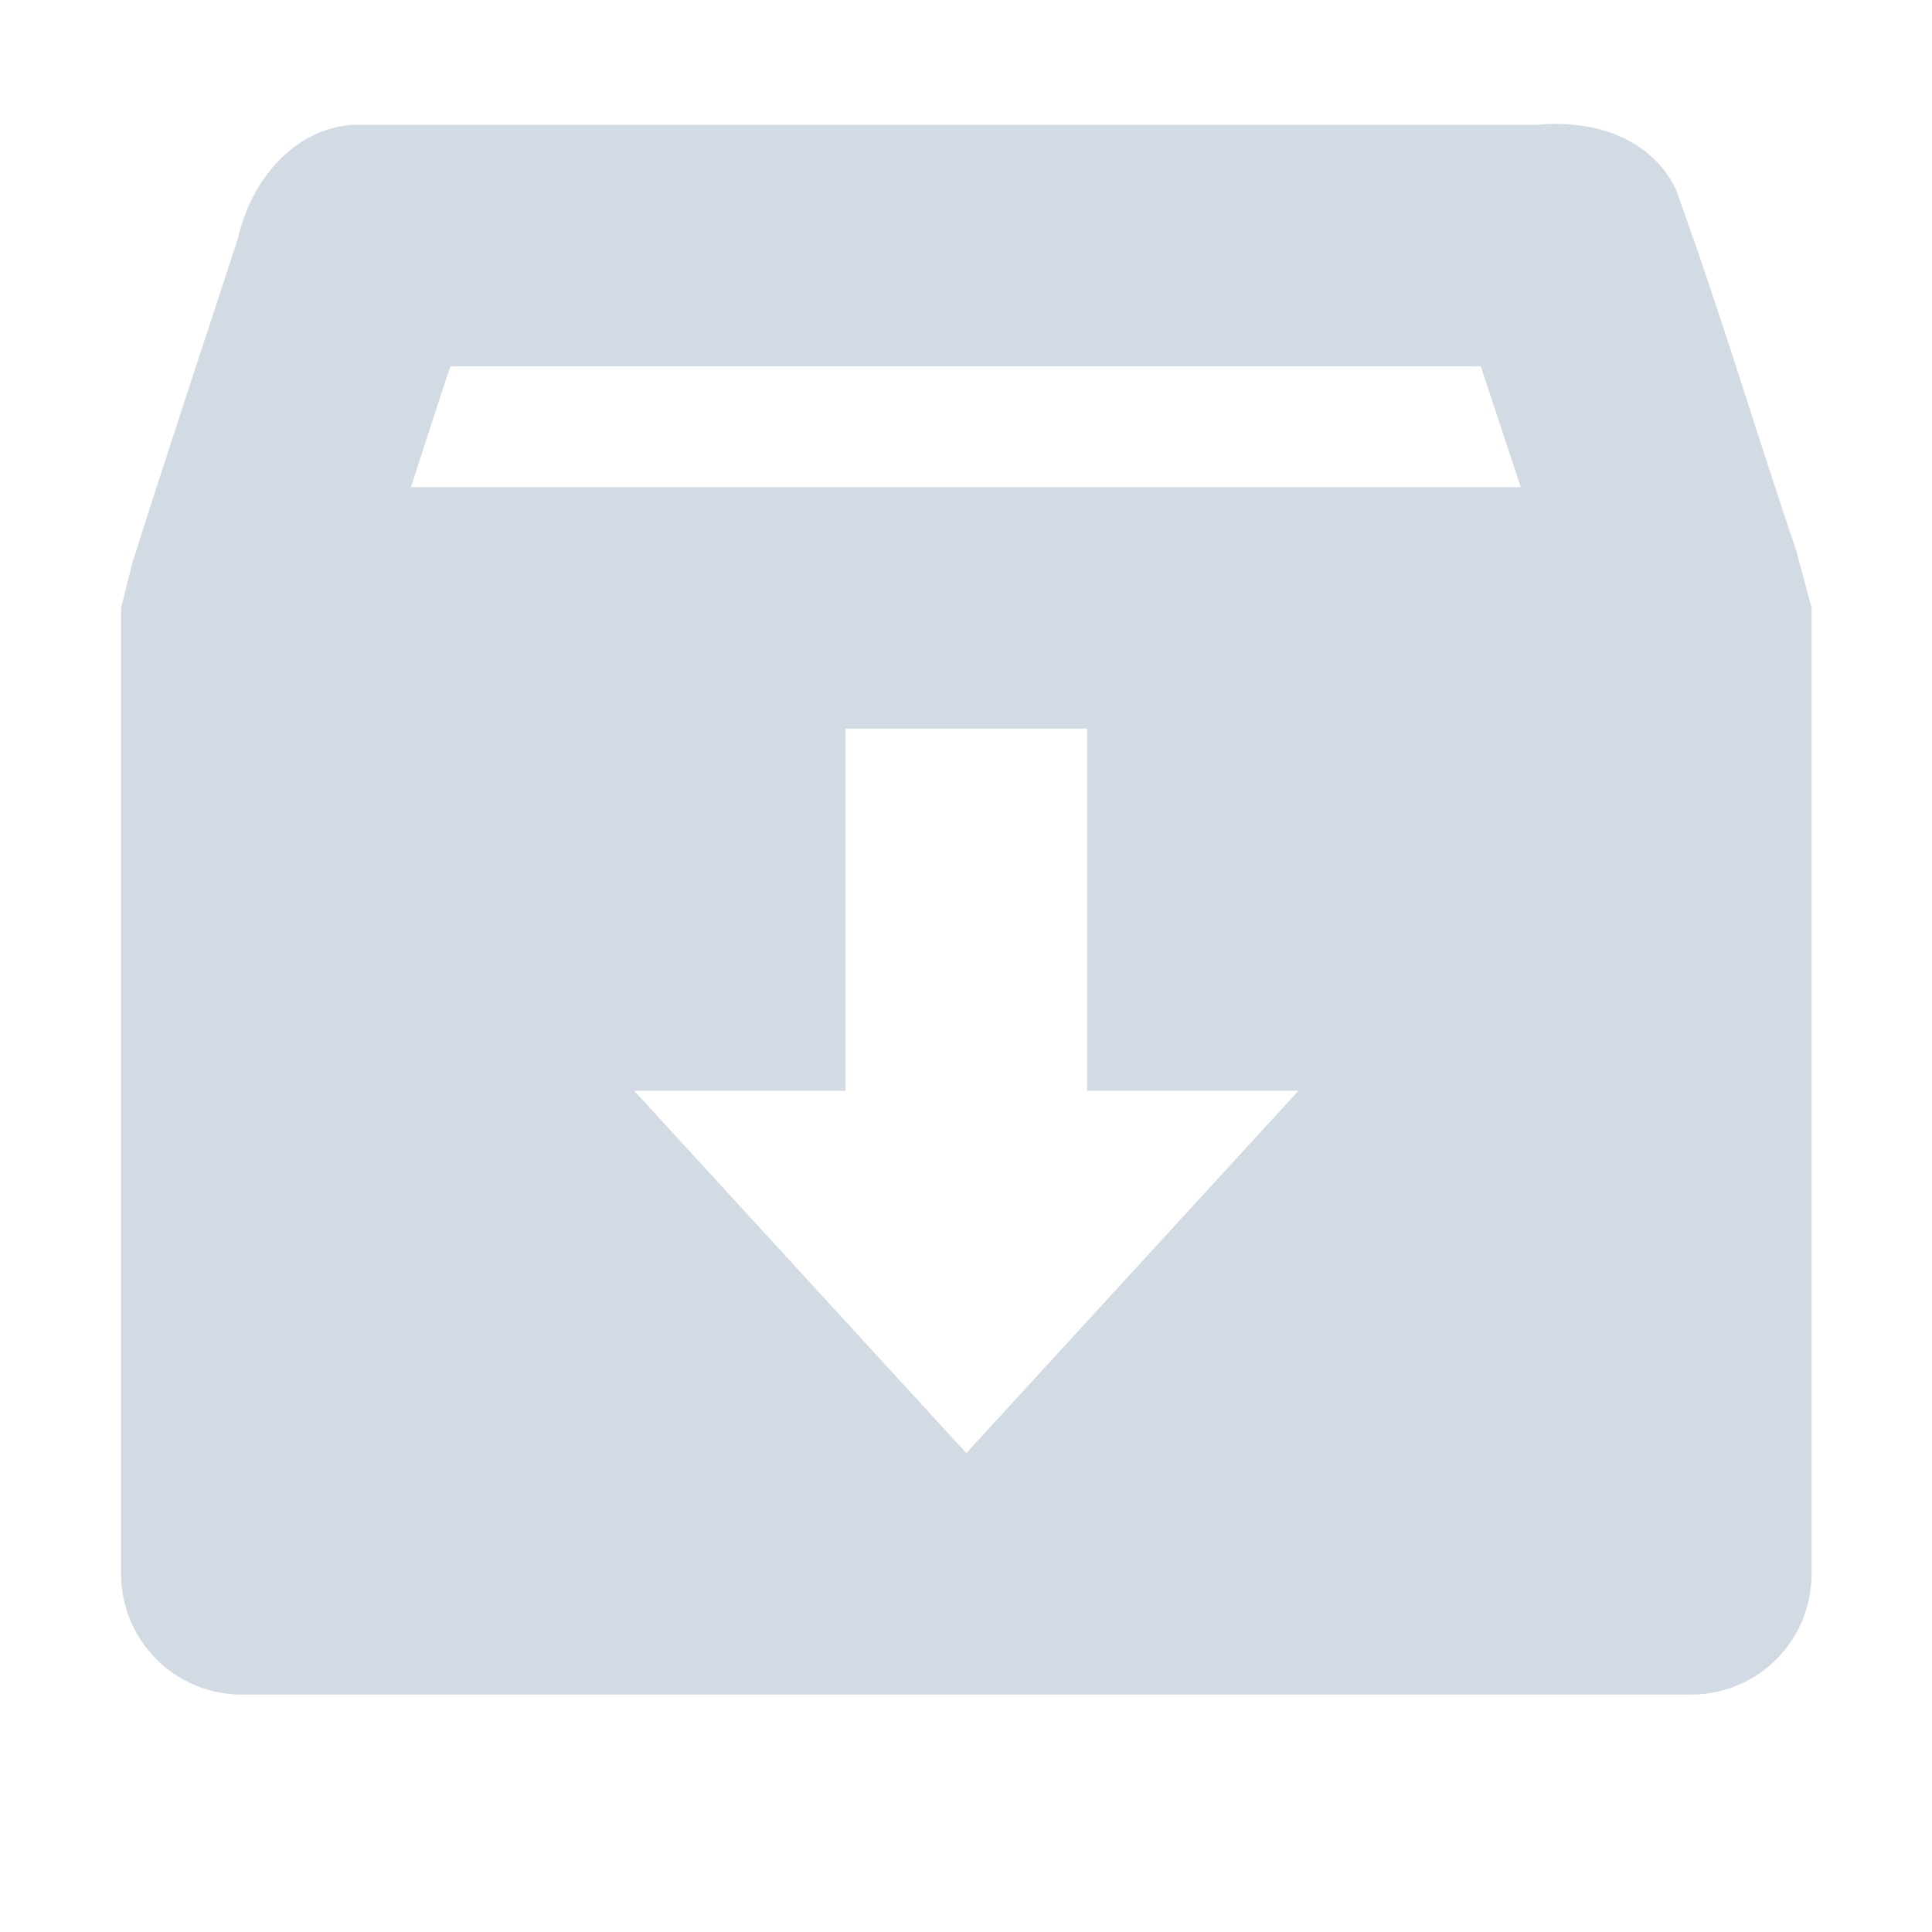 <?xml version="1.0" encoding="UTF-8"?>
<svg xmlns="http://www.w3.org/2000/svg" xmlns:xlink="http://www.w3.org/1999/xlink" width="24px" height="24px" viewBox="0 0 24 24" version="1.1">
<g id="surface1">
<path style=" stroke:none;fill-rule:nonzero;fill:rgb(82.353%,85.882%,89.02%);fill-opacity:1;" d="M 4.363 1.551 C 3.617 1.617 3.109 2.273 2.957 2.957 C 2.52 4.297 2.07 5.648 1.645 6.988 L 1.504 7.551 L 1.504 19.551 C 1.504 20.383 2.176 21.051 3.004 21.051 L 21.004 21.051 C 21.836 21.051 22.504 20.383 22.504 19.551 L 22.504 7.551 L 22.316 6.848 C 21.812 5.363 21.355 3.824 20.816 2.348 C 20.496 1.691 19.766 1.484 19.082 1.551 Z M 5.594 4.551 L 18.395 4.551 C 18.555 5.039 18.727 5.555 18.891 6.051 L 5.105 6.051 C 5.266 5.551 5.426 5.059 5.594 4.551 Z M 10.504 9.051 L 13.504 9.051 L 13.504 13.551 L 16.129 13.551 L 12.004 18.051 L 7.879 13.551 L 10.504 13.551 Z M 10.504 9.051 "/>
</g>
</svg>
